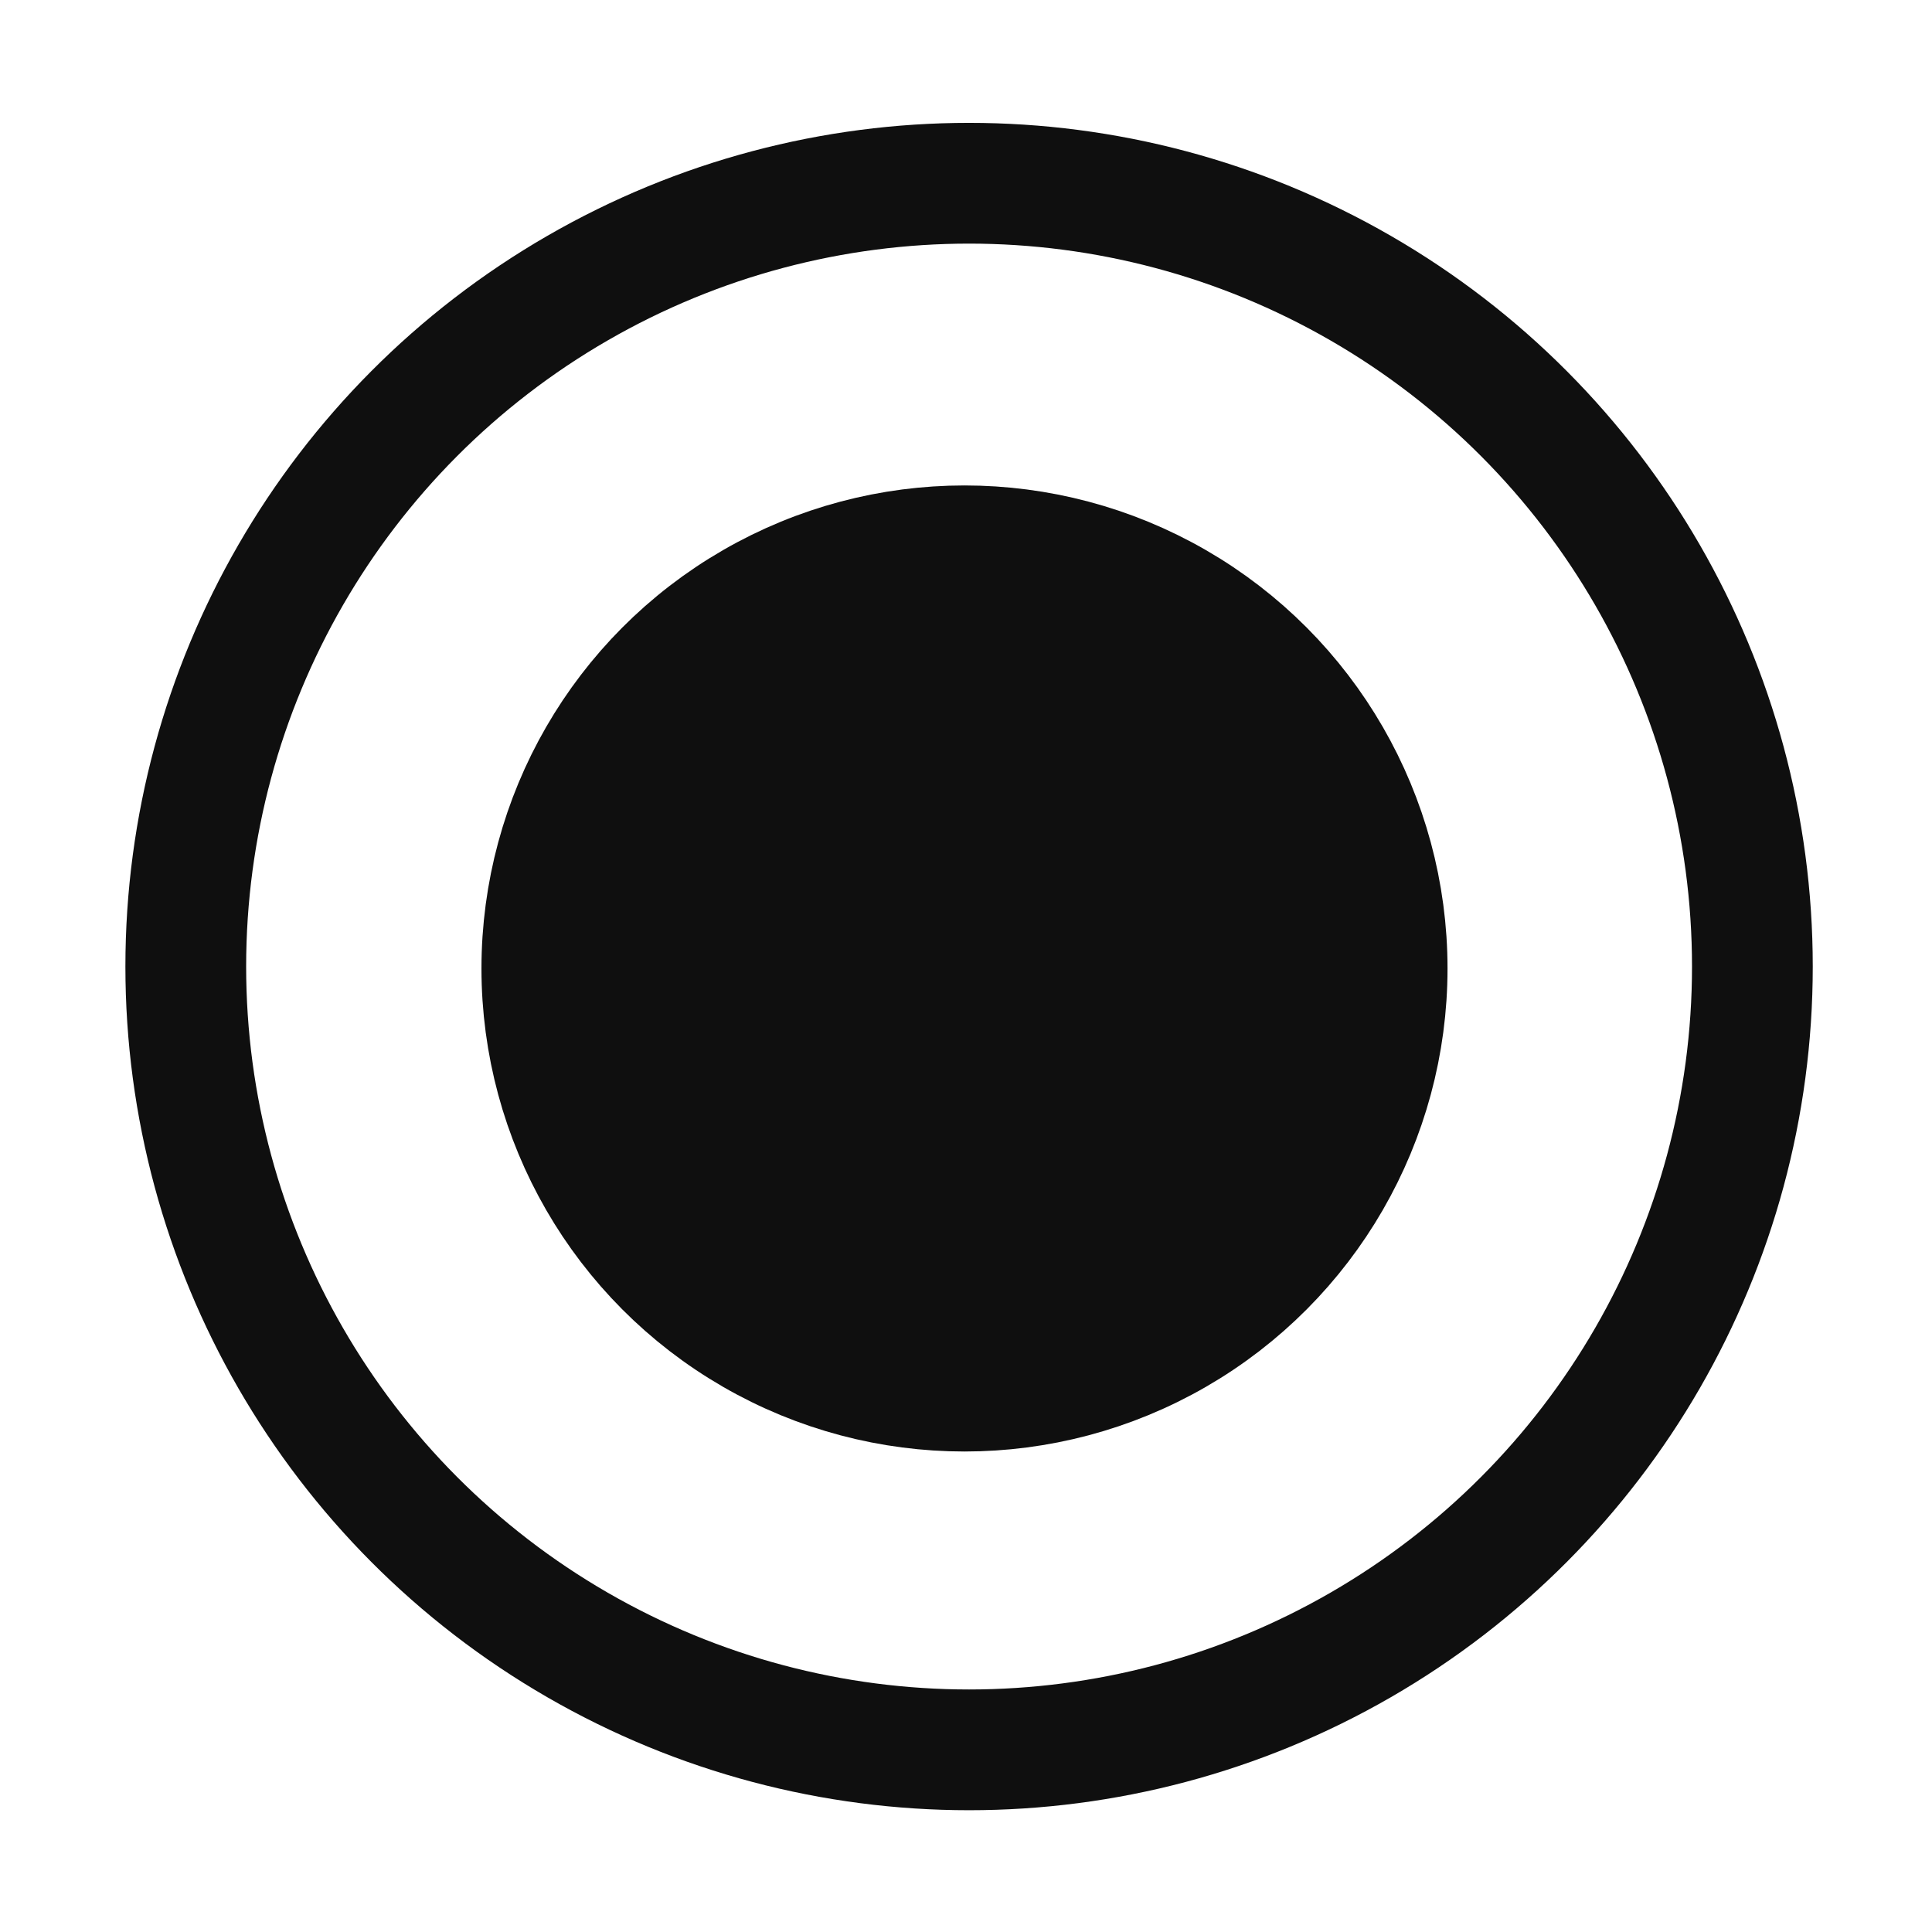 <svg xmlns="http://www.w3.org/2000/svg" width="32" height="32"><g transform="translate(0 -1020.362)" stroke="#0F0F0F"><circle cx="16.051" cy="1036.371" r="12.974" stroke-width="2" fill="none"/><circle cx="15.975" cy="1036.403" fill="#0F0F0F" stroke-width="2.165" r="6.918"/></g></svg>